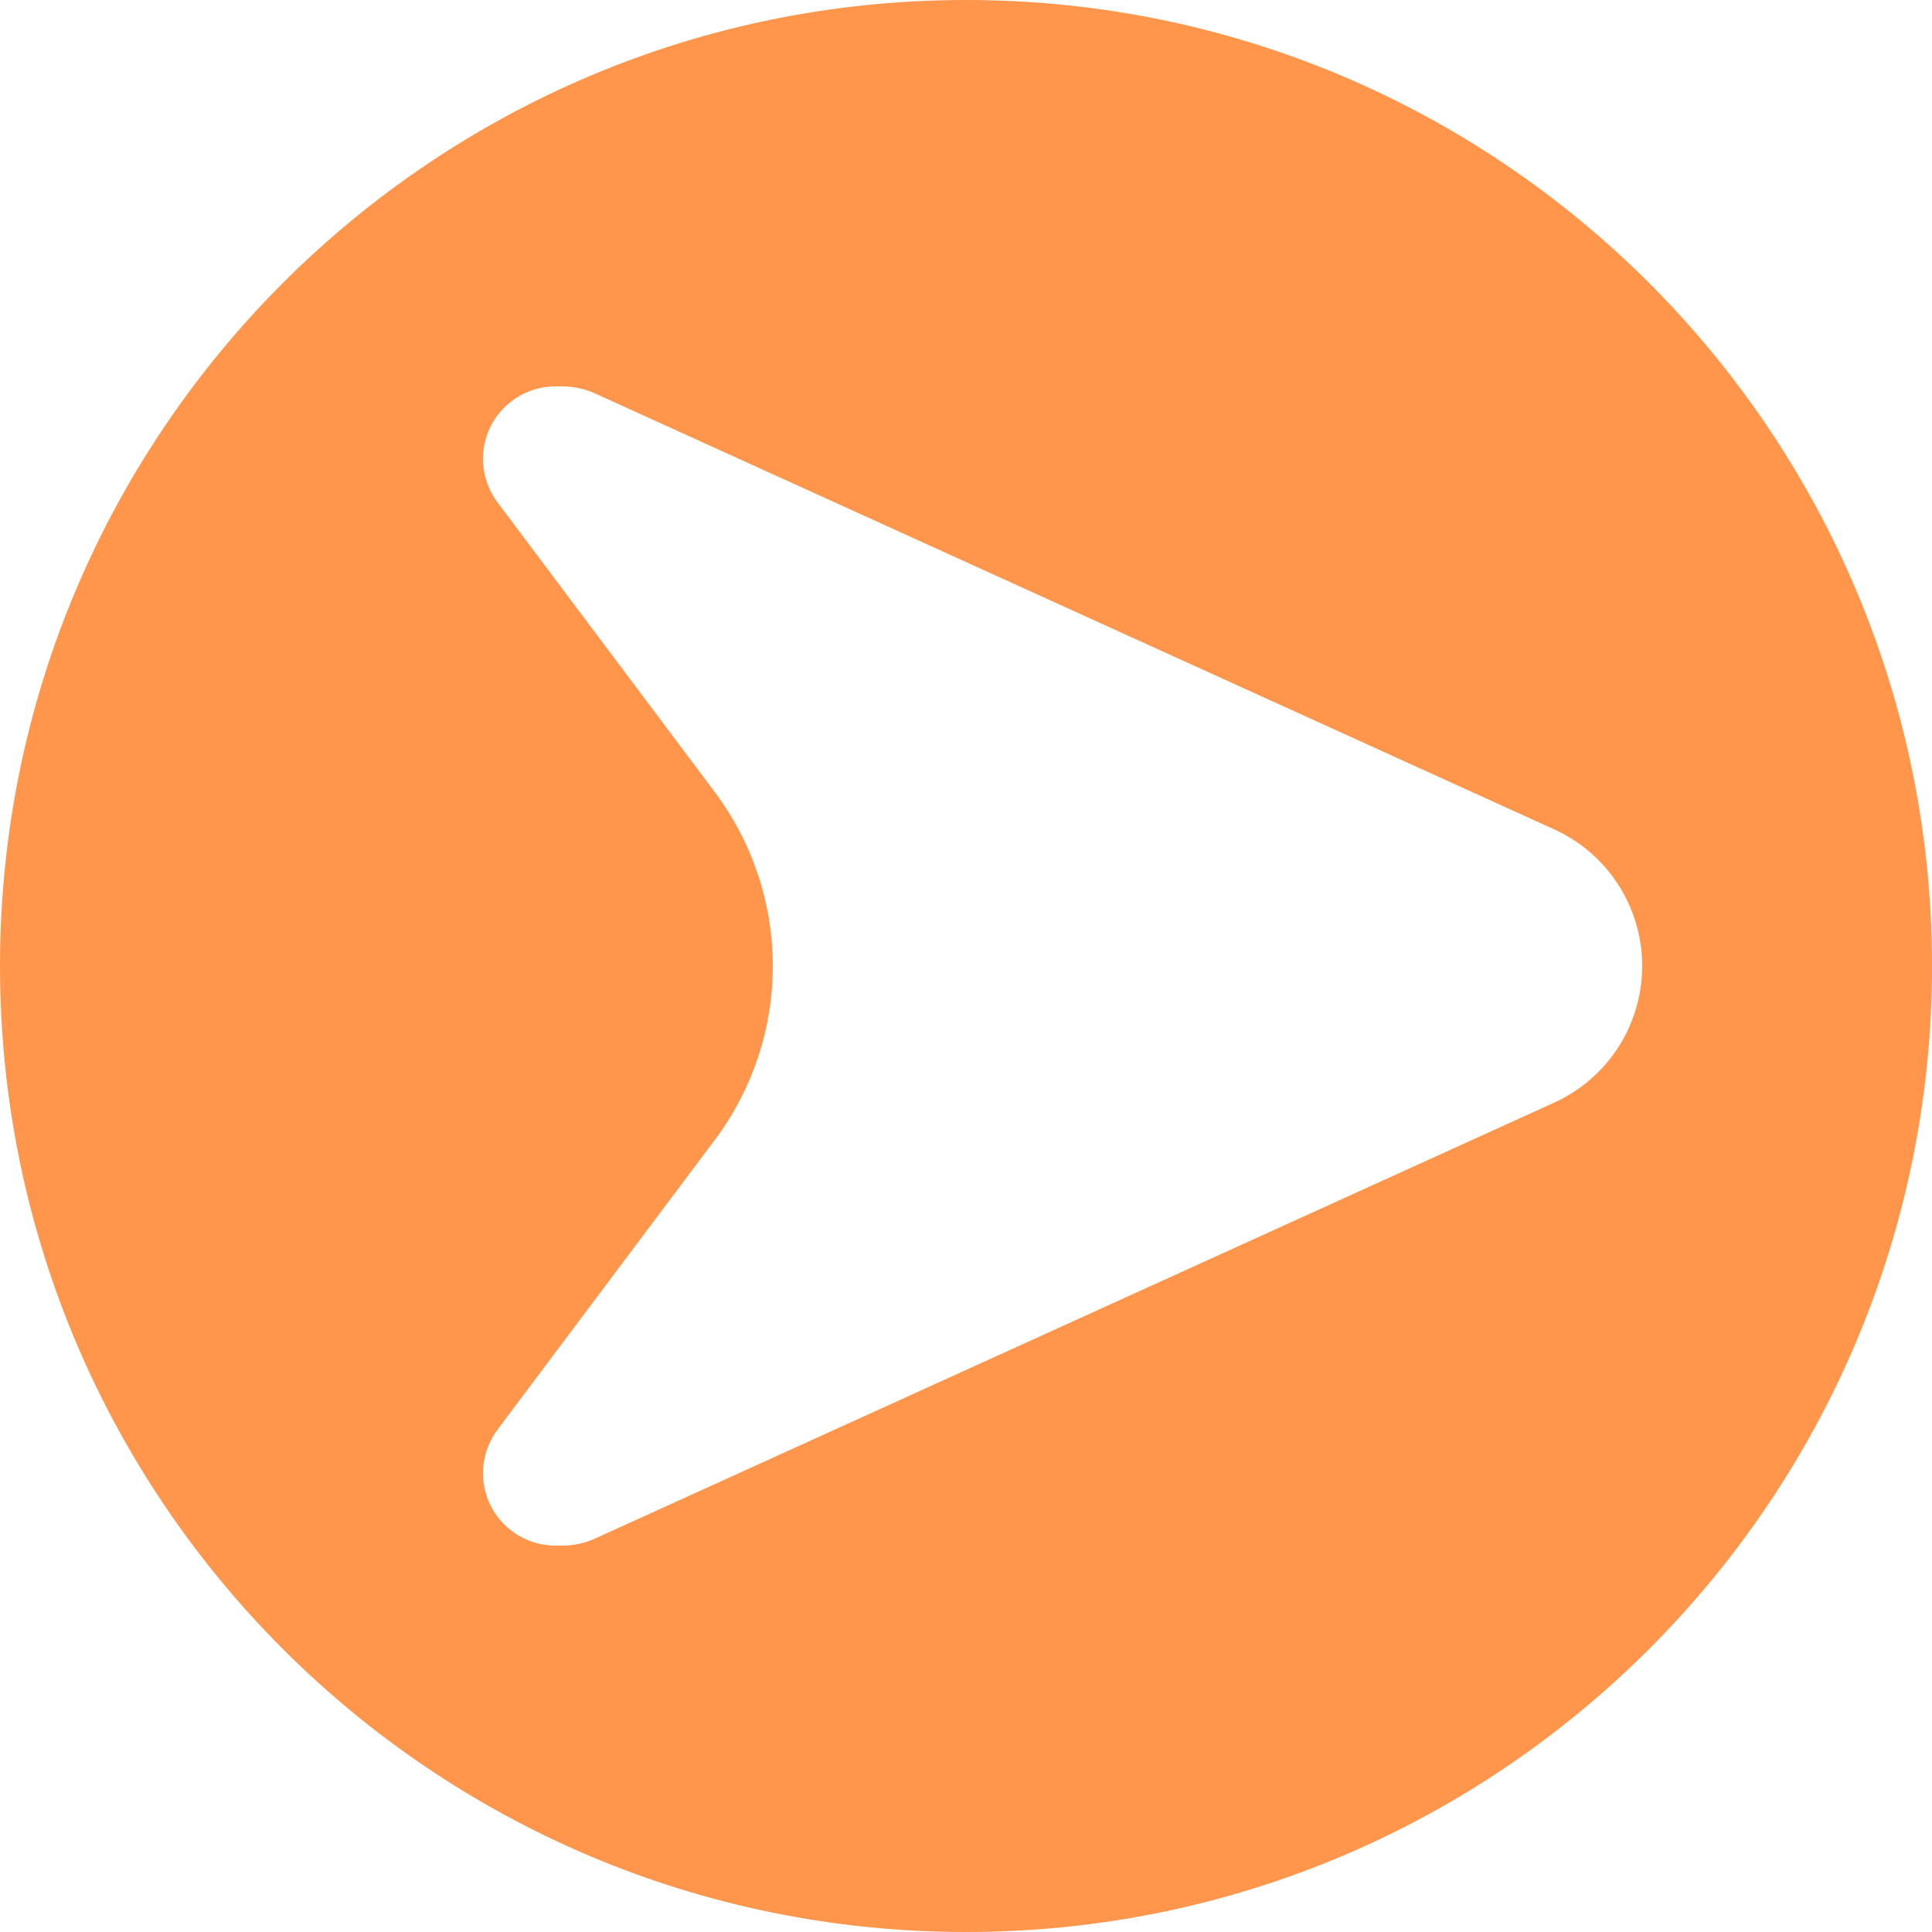 <svg width="20" height="20" viewBox="0 0 20 20" fill="none" xmlns="http://www.w3.org/2000/svg">
<path fill-rule="evenodd" clip-rule="evenodd" d="M10 20C15.523 20 20 15.523 20 10C20 4.477 15.523 0 10 0C4.477 0 0 4.477 0 10C0 15.523 4.477 20 10 20ZM5.75 4C5.336 4 5 4.336 5 4.75C5 4.912 5.053 5.07 5.15 5.2L7.4 8.2C7.789 8.719 8 9.351 8 10C8 10.649 7.789 11.281 7.4 11.8L5.15 14.8C5.053 14.93 5 15.088 5 15.25C5 15.664 5.336 16 5.75 16H5.822C5.939 16 6.055 15.975 6.162 15.926L16.09 11.414C16.644 11.162 17 10.609 17 10C17 9.391 16.644 8.838 16.09 8.586L6.162 4.074C6.055 4.025 5.939 4 5.822 4H5.75Z" fill="#FF964B"/>
</svg>
